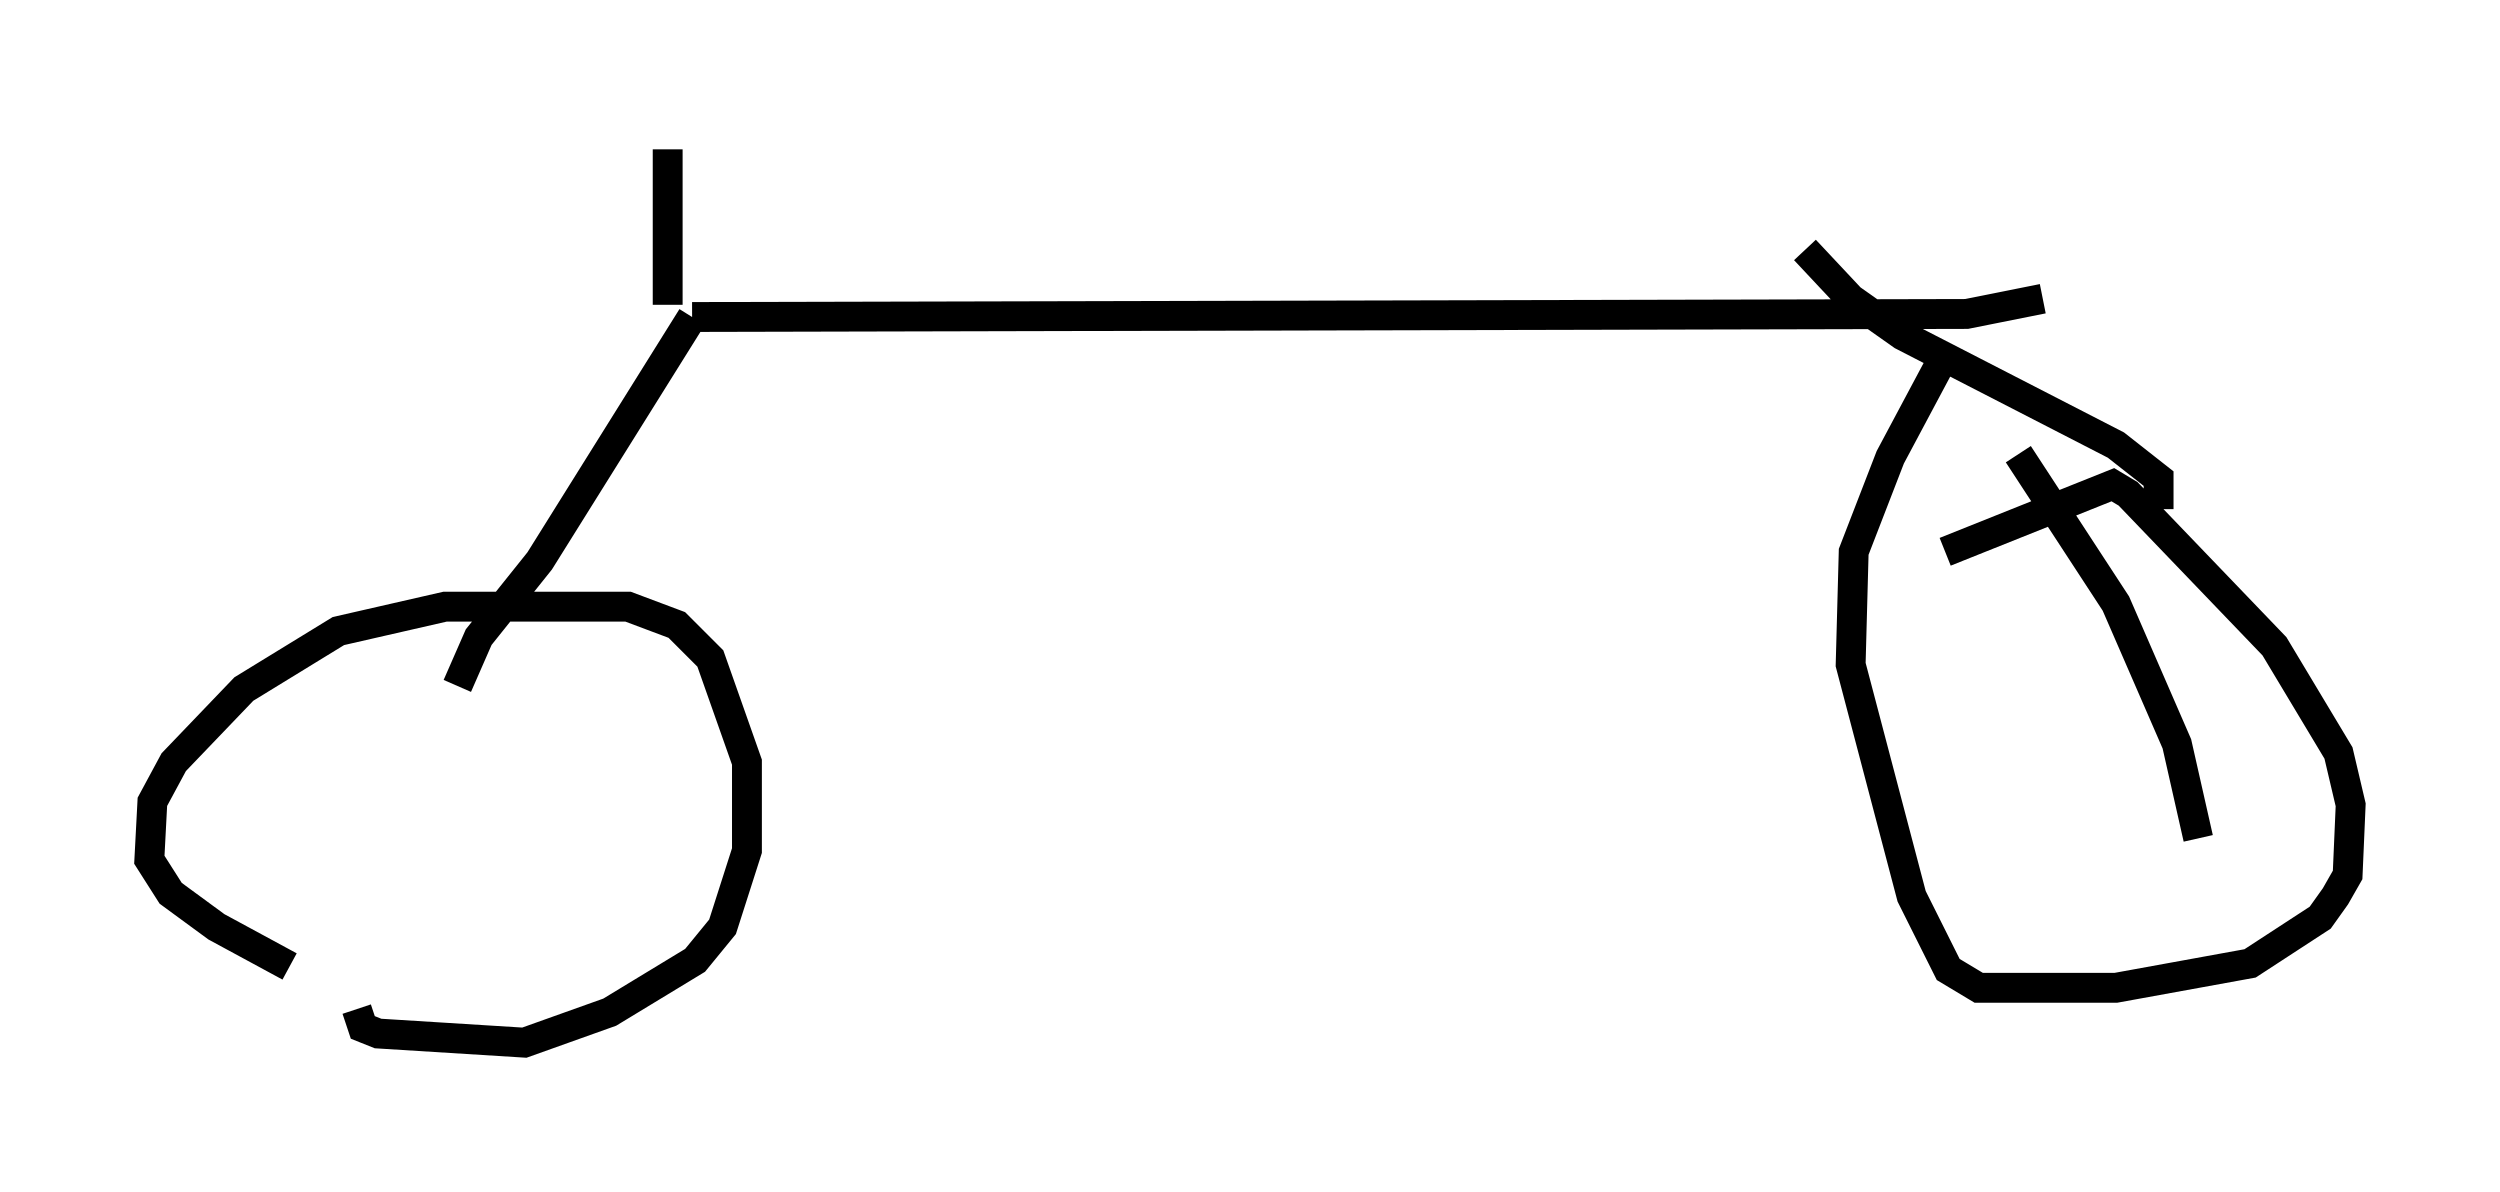 <?xml version="1.0" encoding="utf-8" ?>
<svg baseProfile="full" height="39.911" version="1.1" width="83.705" xmlns="http://www.w3.org/2000/svg" xmlns:ev="http://www.w3.org/2001/xml-events" xmlns:xlink="http://www.w3.org/1999/xlink"><defs /><rect fill="white" height="39.911" width="83.705" x="0" y="0" /><path d="M11.023, 32.359 m-1.327, 0.0 l-2.45, -1.327 -1.531, -1.123 l-0.715, -1.123 0.102, -1.94 l0.715, -1.327 2.348, -2.45 l3.165, -1.94 3.573, -0.817 l6.125, 0.0 1.633, 0.613 l1.123, 1.123 1.225, 3.471 l0.0, 2.96 -0.817, 2.552 l-0.919, 1.123 -2.858, 1.735 l-2.858, 1.021 -4.9, -0.306 l-0.51, -0.204 -0.204, -0.613 m3.369, -10.821 l0.715, -1.633 2.042, -2.552 l5.104, -8.167 m0.0, 0.0 l42.671, -0.102 2.552, -0.51 m-7.963, -1.633 l1.531, 1.633 1.735, 1.225 l7.146, 3.675 1.429, 1.123 l0.0, 1.021 m-7.146, 1.429 l5.615, -2.246 0.51, 0.306 l4.9, 5.104 2.144, 3.573 l0.408, 1.735 -0.102, 2.348 l-0.408, 0.715 -0.51, 0.715 l-2.348, 1.531 -4.492, 0.817 l-4.594, 0.0 -1.021, -0.613 l-1.225, -2.45 -2.042, -7.758 l0.102, -3.777 1.225, -3.165 l1.633, -3.063 m2.654, 2.96 l3.267, 5.002 2.042, 4.696 l0.715, 3.165 m-51.246, -17.865 l0.0, -5.206 " fill="none" stroke="black" stroke-width="1" /></svg>